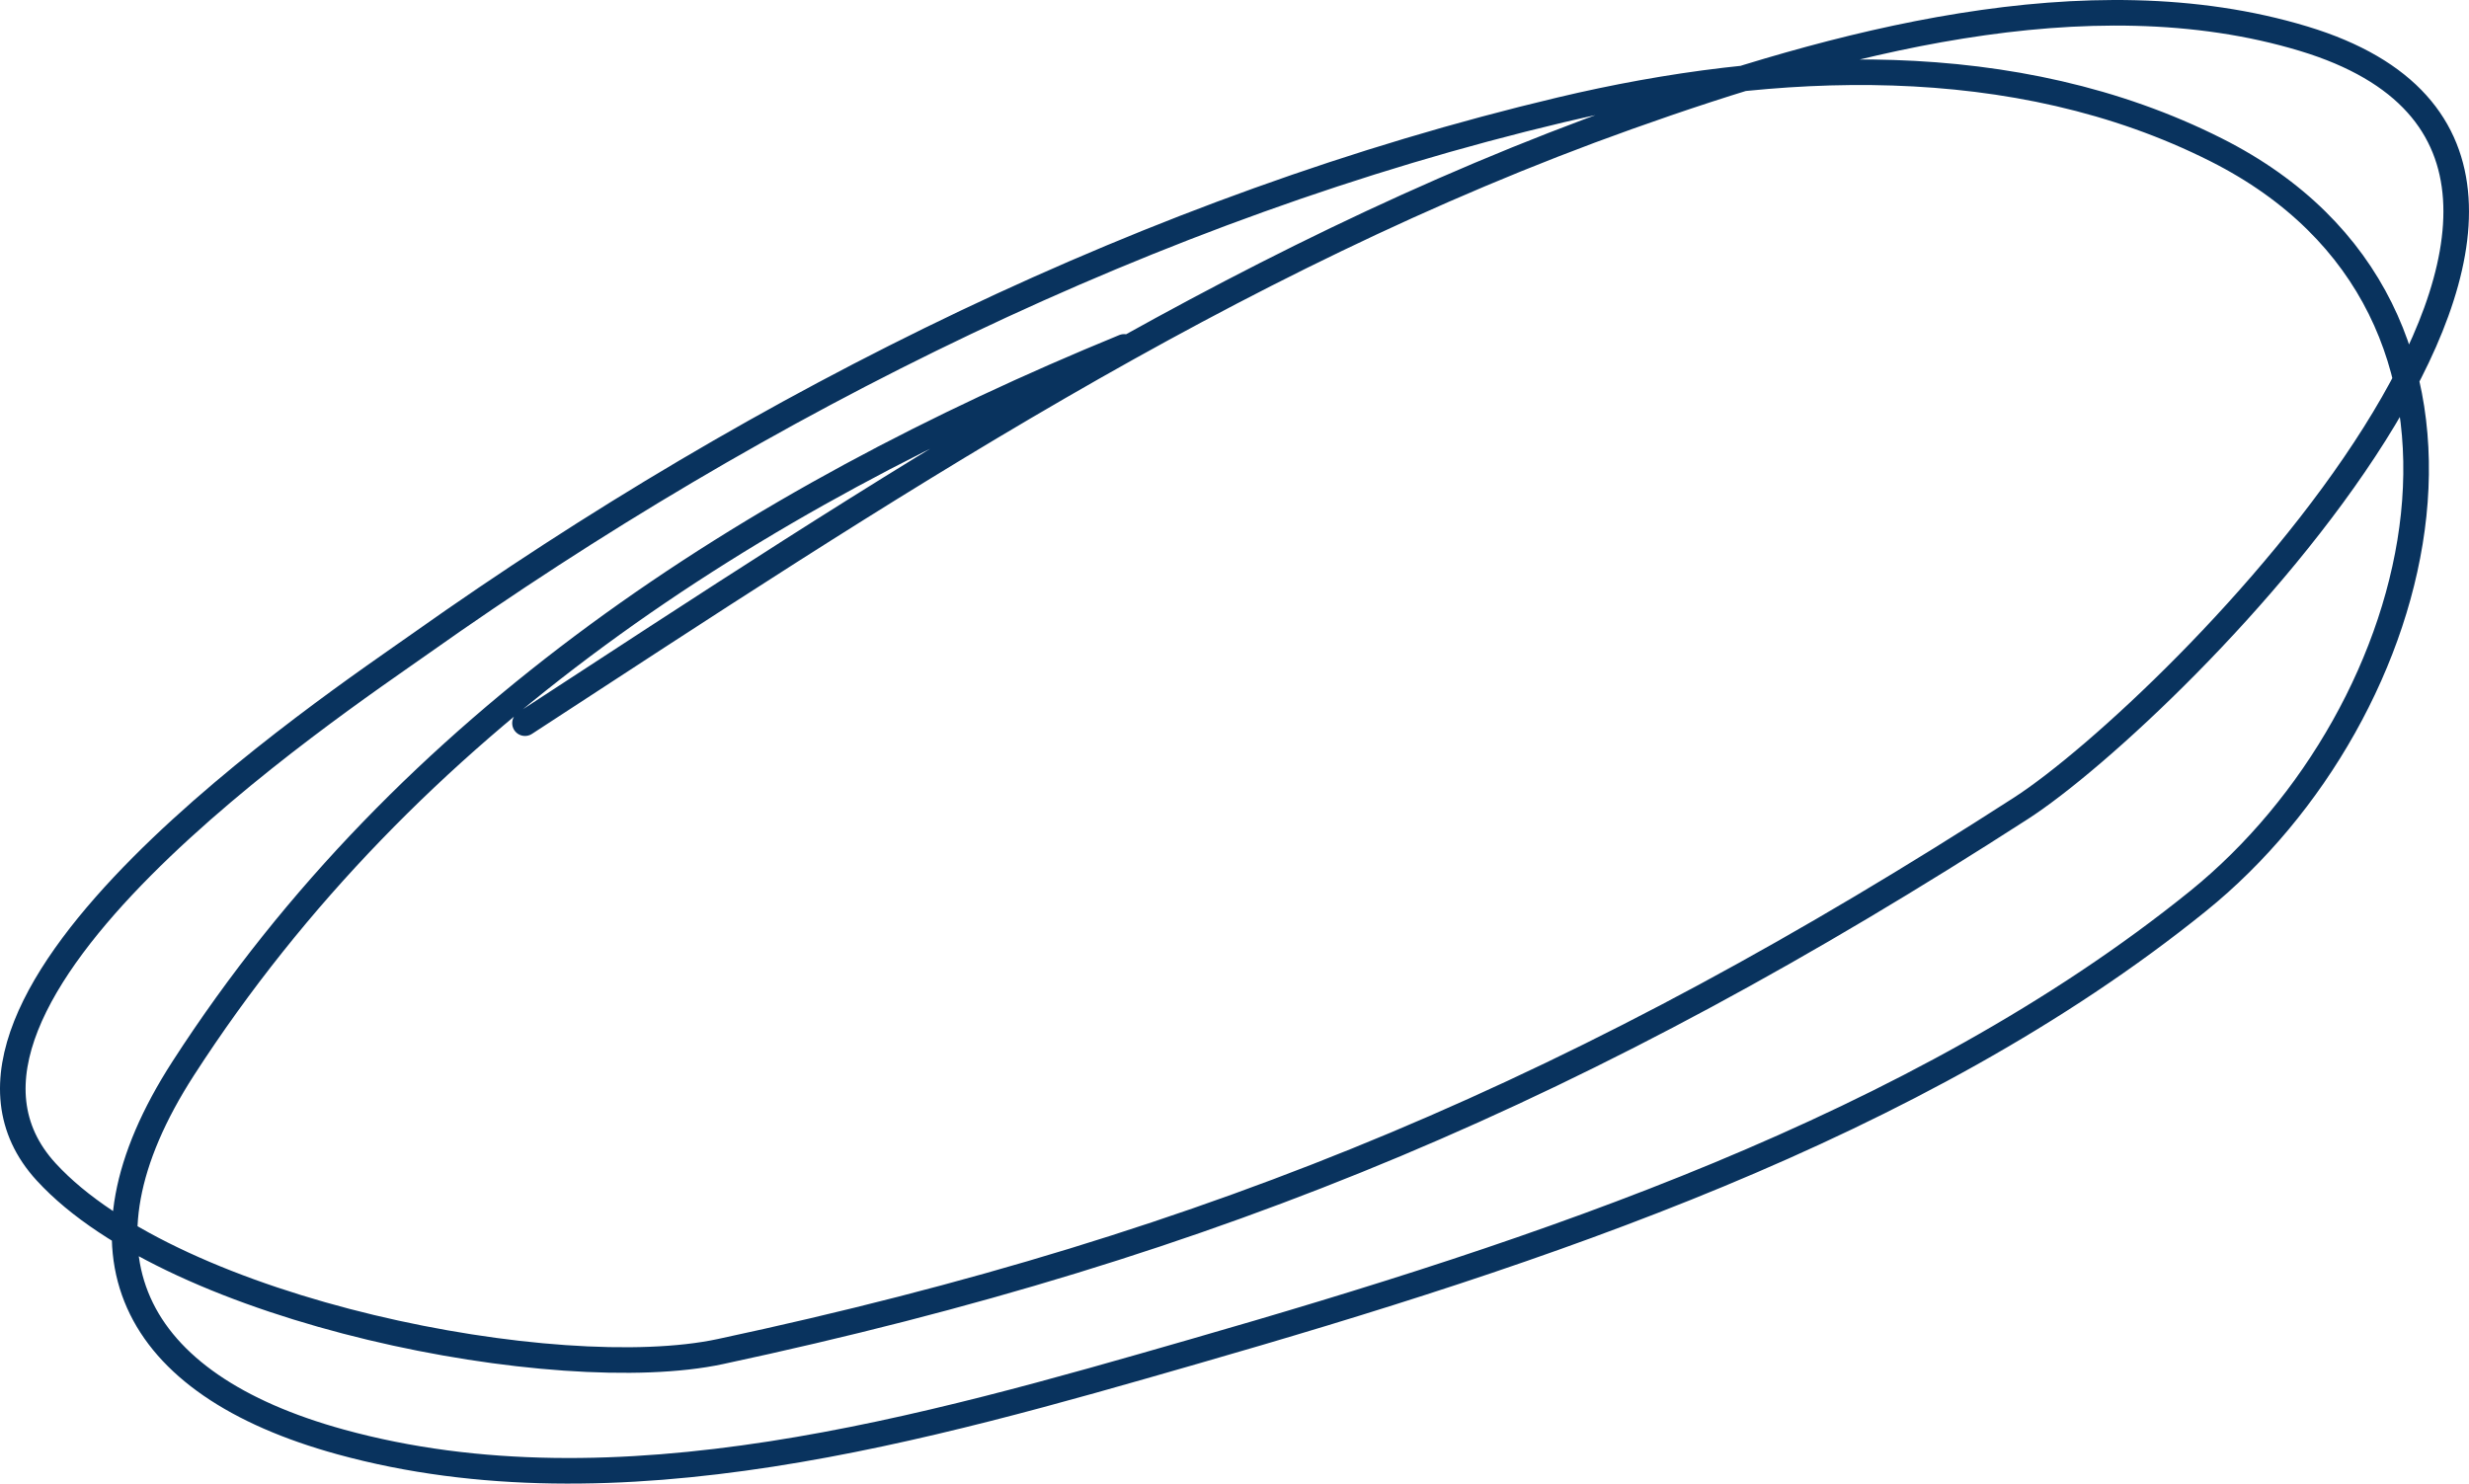<svg width="193" height="116" viewBox="0 0 193 116" fill="none" xmlns="http://www.w3.org/2000/svg">
<path d="M87.87 27.124C58.668 39.099 31.819 56.423 14.327 83.527C5.002 97.976 10.278 108.239 26.607 112.737C48.24 118.696 72.496 111.671 93.316 105.678C120.066 97.978 149.824 88.229 171.82 70.452C190.032 55.733 198.082 24.244 173.242 11.72C157.489 3.776 138.703 4.624 122.005 8.59C90.135 16.159 59.577 31.411 32.921 50.283C26.039 55.156 -8.674 78.232 3.608 91.629C13.672 102.608 43.636 108.387 56.301 105.678C95.325 97.331 124.22 84.96 157.975 63.2C169.78 55.59 212.509 12.841 180.076 3.026C163.151 -2.096 143.253 3.439 127.243 9.146C95.893 20.322 68.701 38.507 41.038 56.543" stroke="#09335E" stroke-width="2" stroke-linecap="round"/>
</svg>
